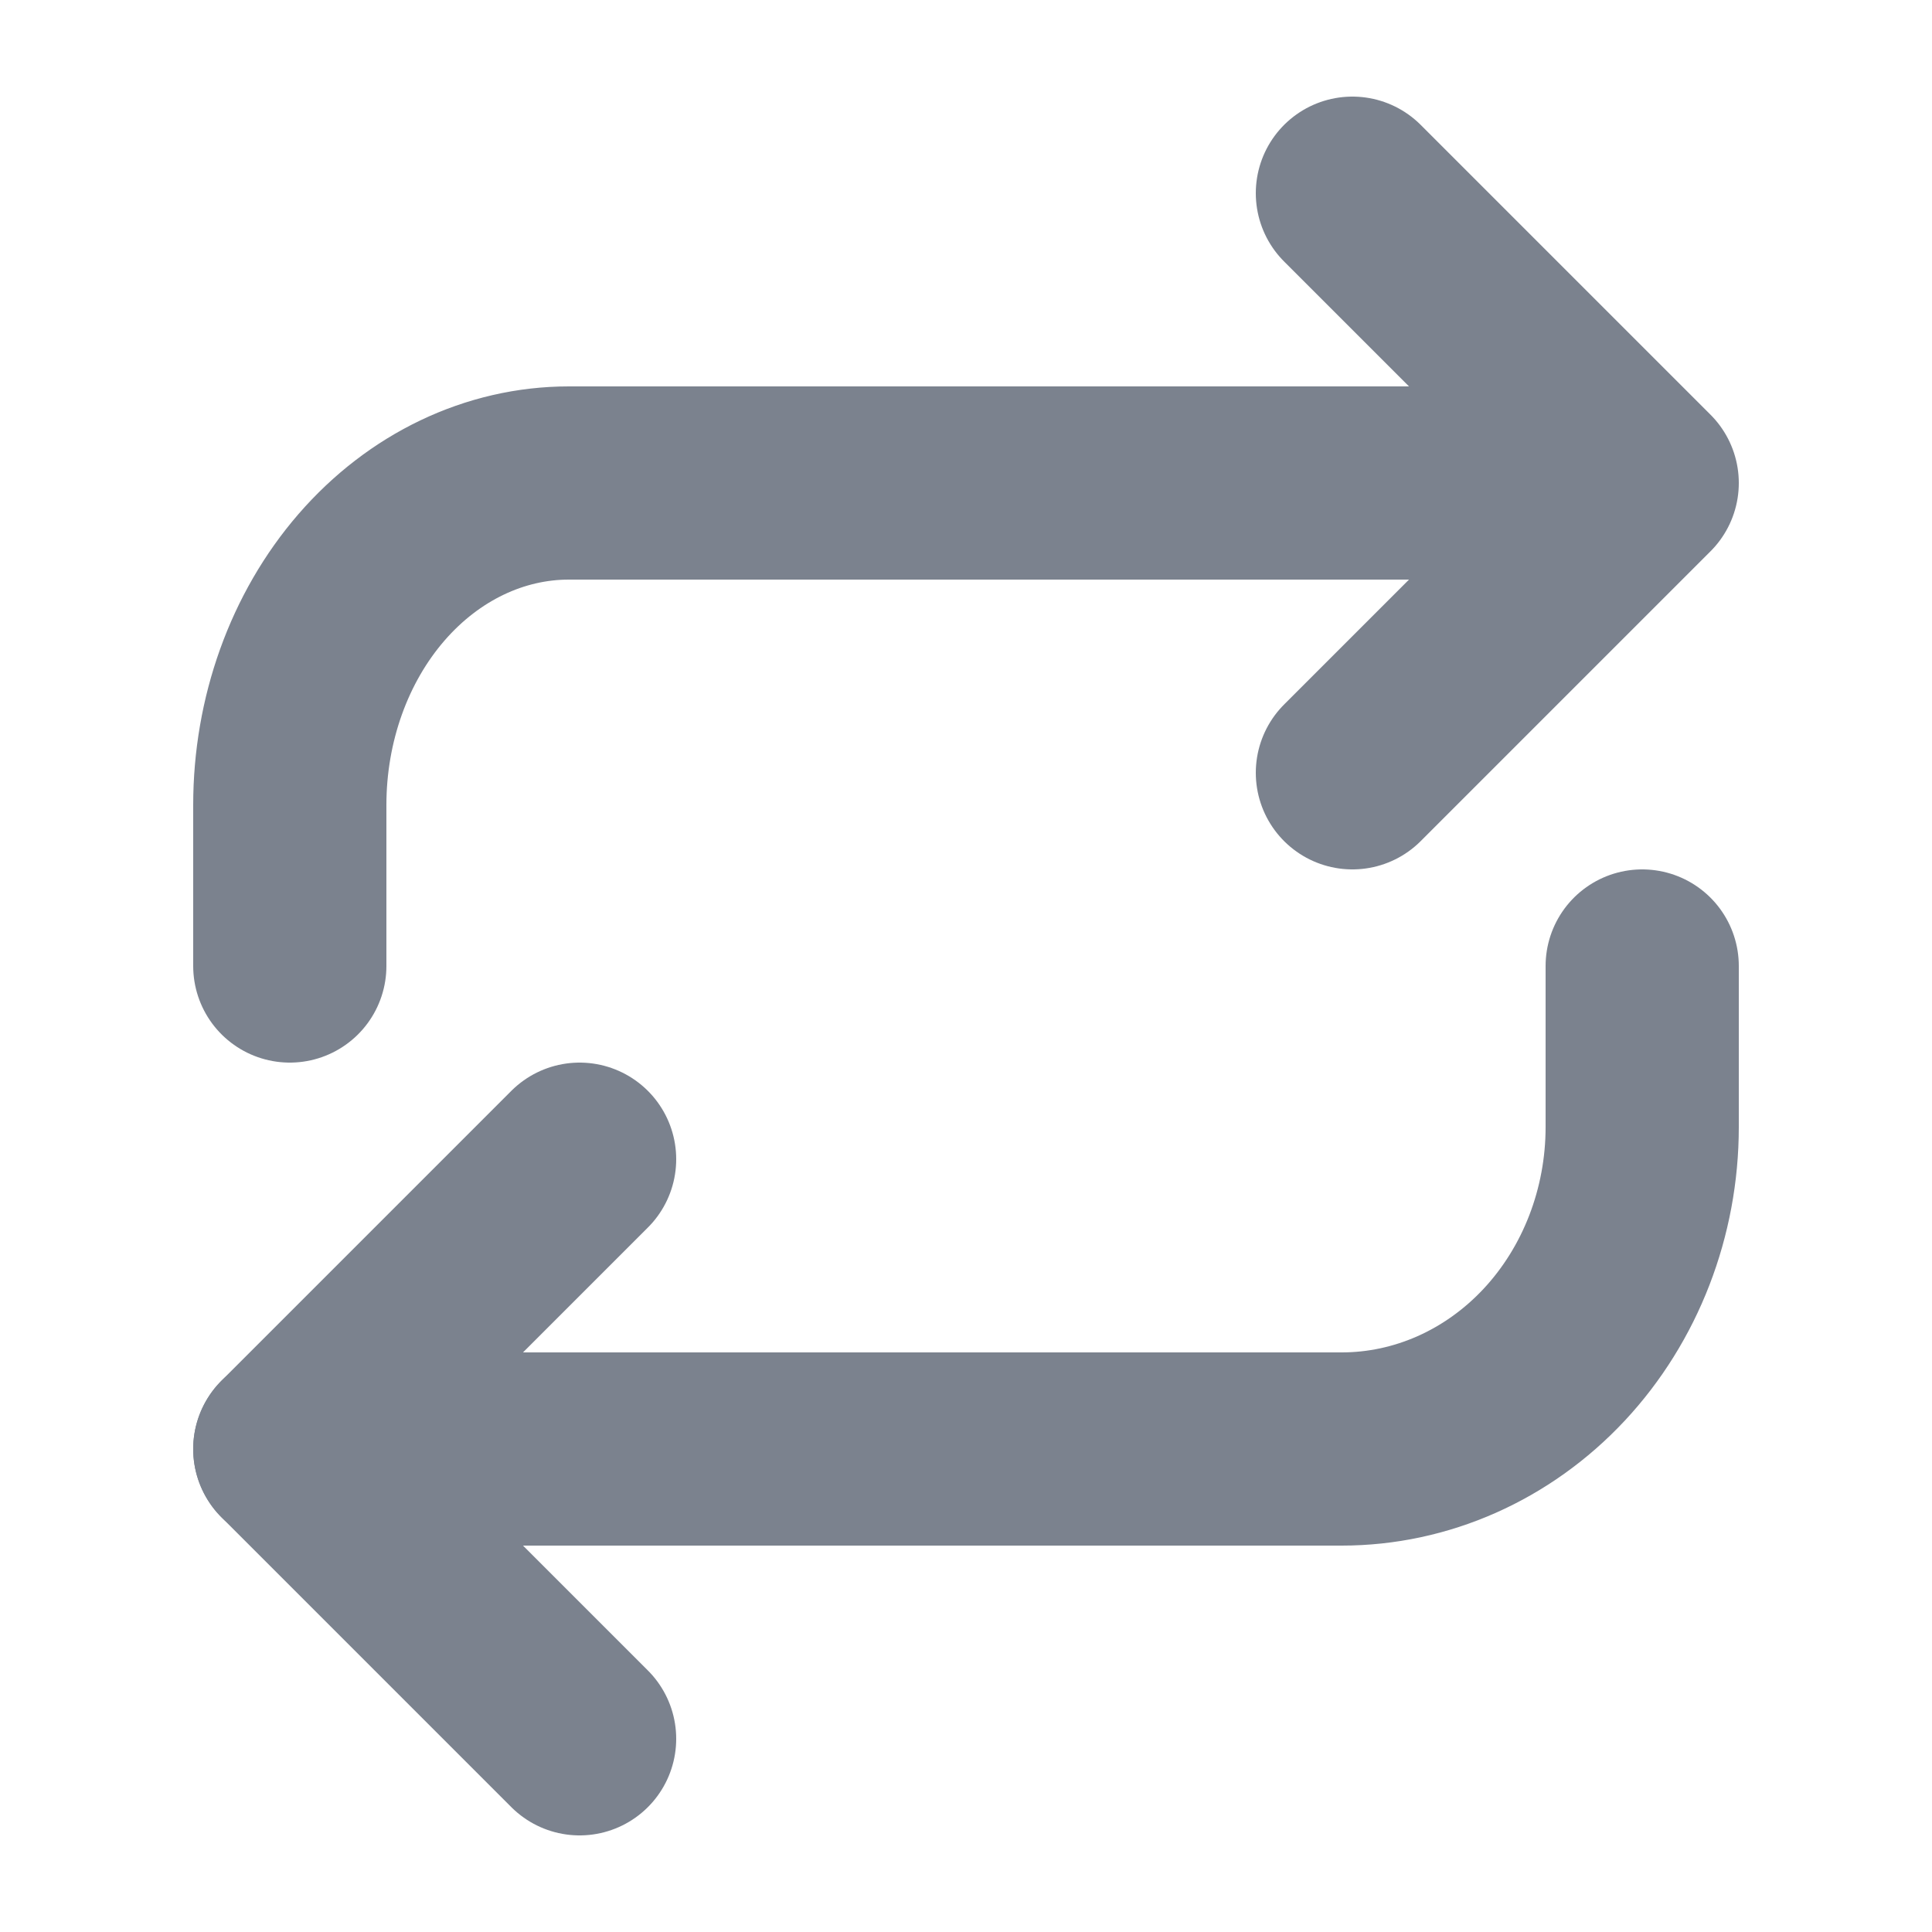 <svg width="20" height="20" viewBox="0 0 20 20" fill="none" xmlns="http://www.w3.org/2000/svg">
<path d="M14 2L17 5L14 8" stroke="#7B828E" stroke-width="2" stroke-linecap="round" stroke-linejoin="round"/>
<path d="M3 10V8.333C3 7.449 3.304 6.601 3.846 5.976C4.388 5.351 5.123 5 5.889 5H16" stroke="#7B828E" stroke-width="2" stroke-linecap="round" stroke-linejoin="round"/>
<path d="M6 18L3 15L6 12" stroke="#7B828E" stroke-width="2" stroke-linecap="round" stroke-linejoin="round"/>
<path d="M17 10V11.667C17 12.551 16.672 13.399 16.089 14.024C15.505 14.649 14.714 15 13.889 15H3" stroke="#7B828E" stroke-width="2" stroke-linecap="round" stroke-linejoin="round"/>
</svg>
